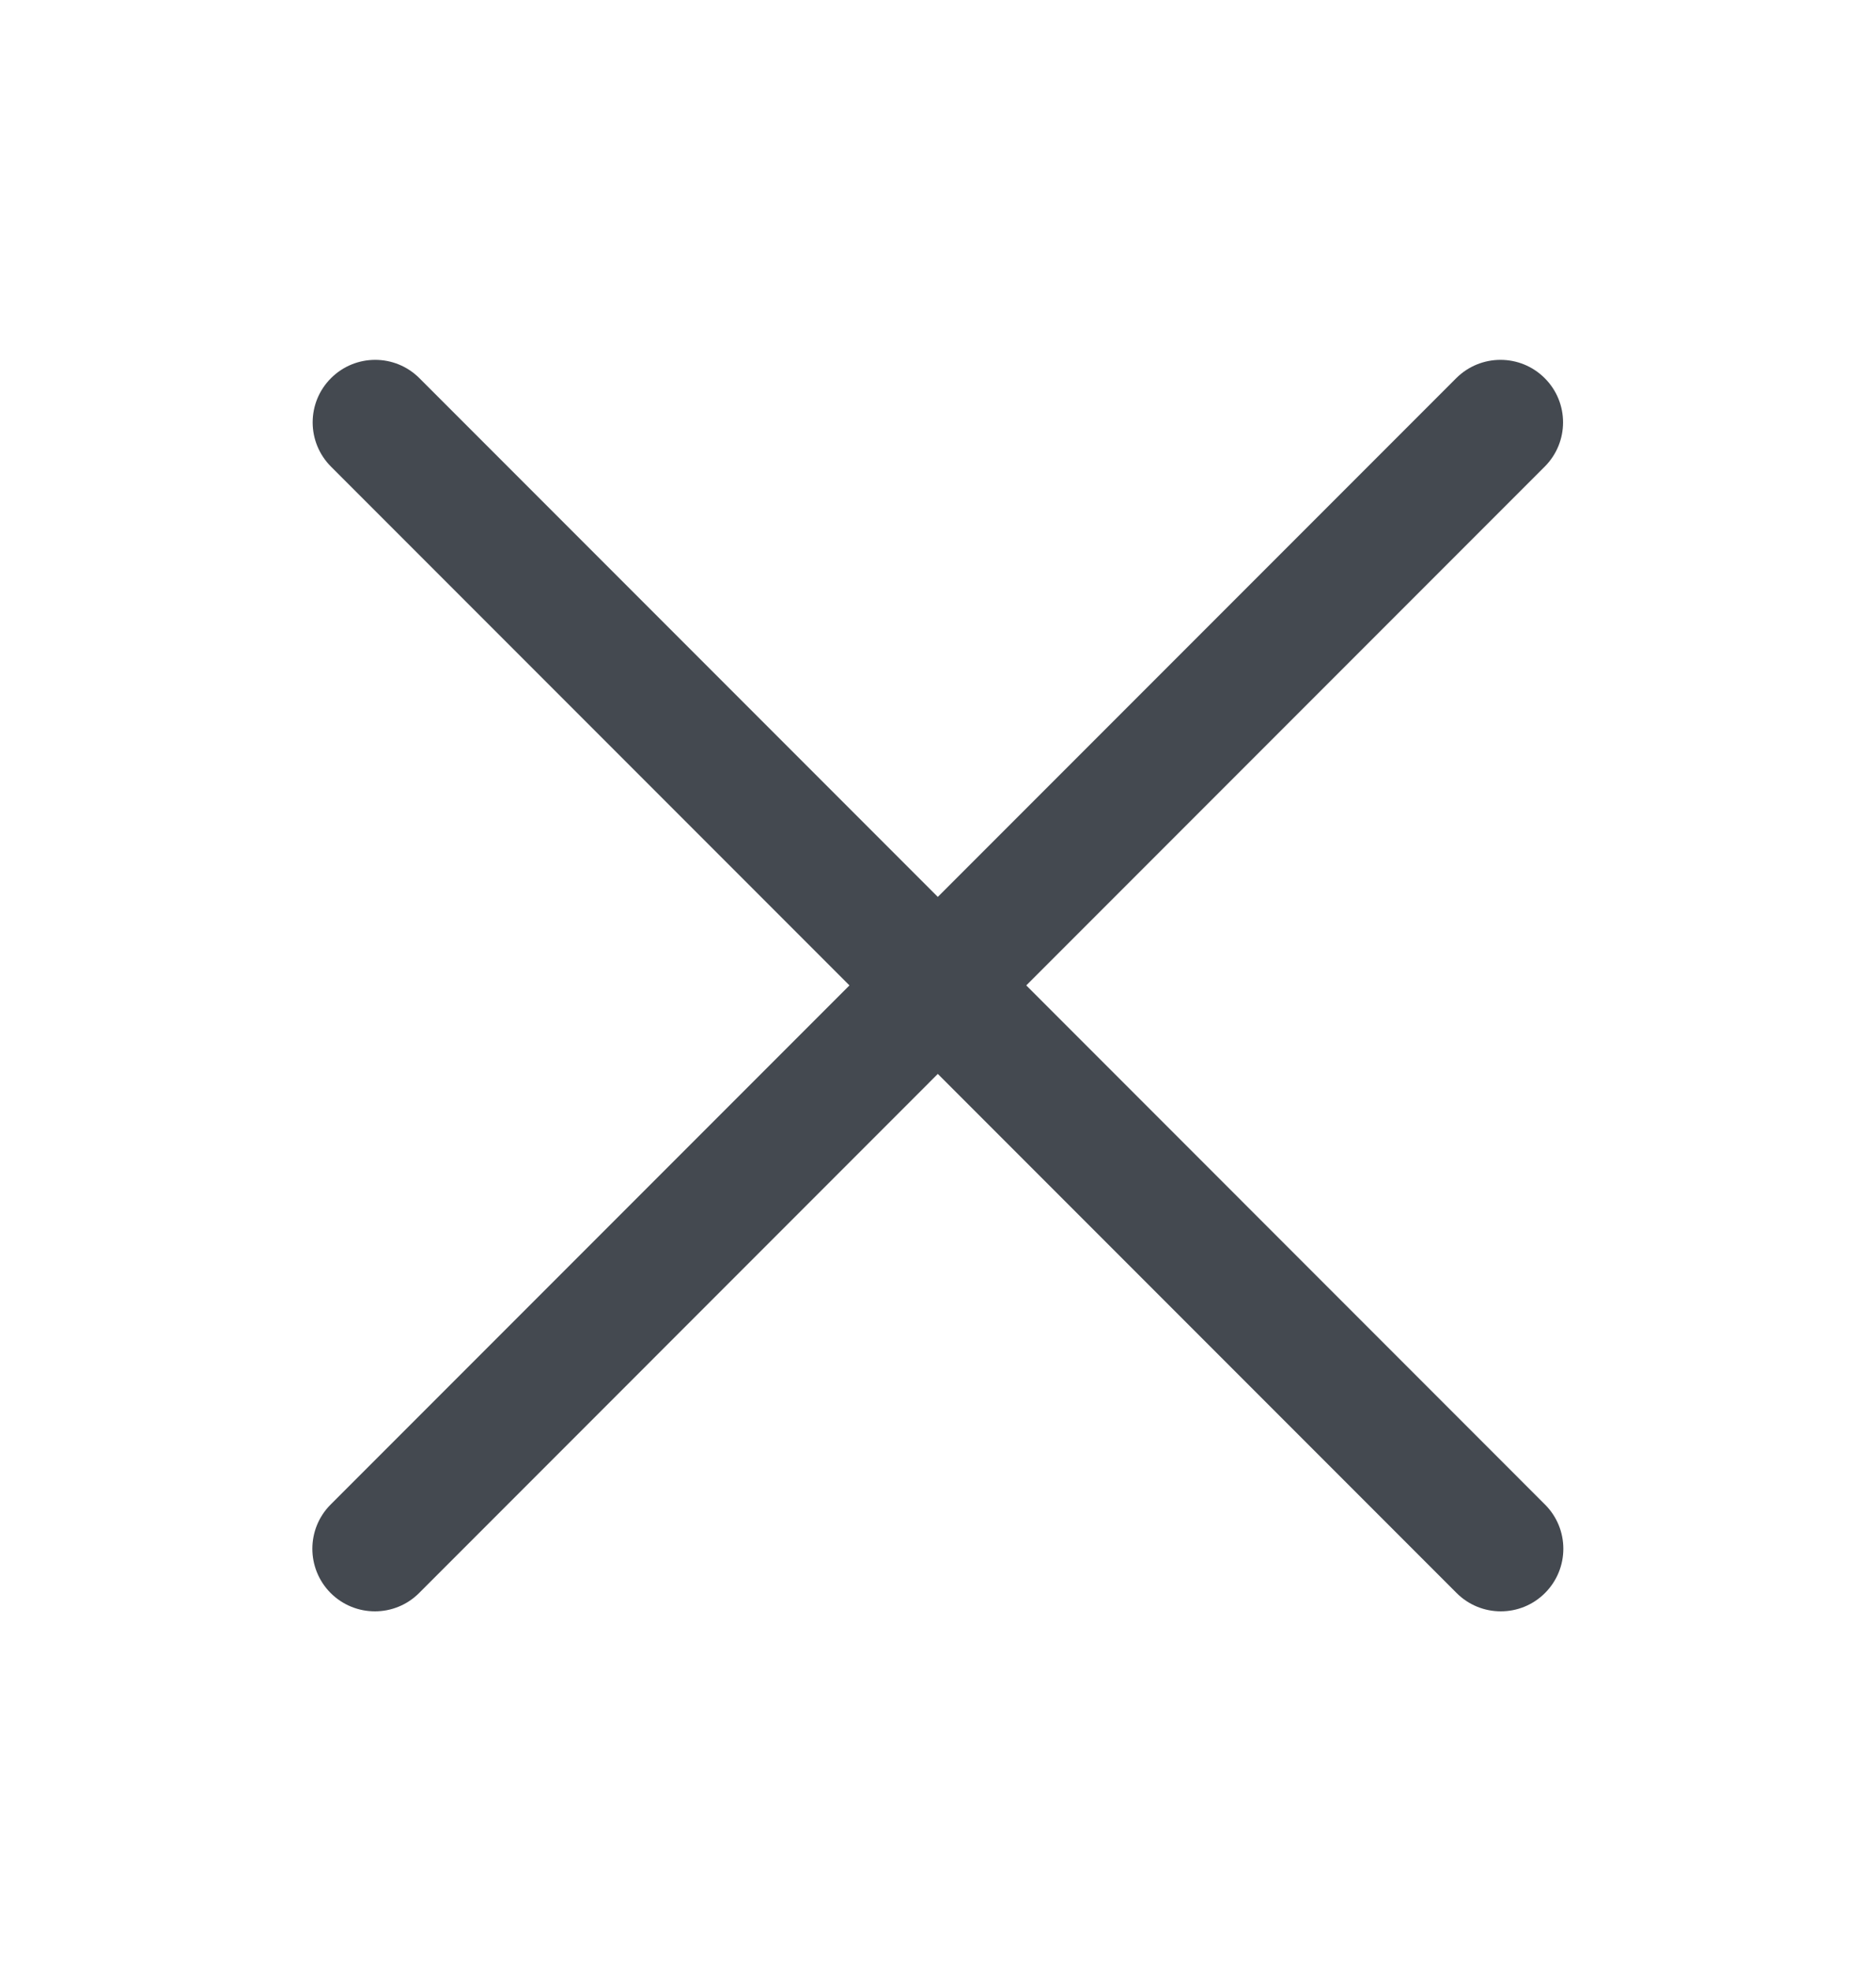 <svg width="20" height="21" viewBox="0 0 20 21" fill="none" xmlns="http://www.w3.org/2000/svg">
<g id="icon/close">
<path id="Vector" fill-rule="evenodd" clip-rule="evenodd" d="M15.525 4.029C15.786 3.769 16.208 3.769 16.468 4.029C16.729 4.289 16.729 4.711 16.468 4.972L10.941 10.499L16.471 16.03C16.732 16.29 16.732 16.712 16.471 16.973C16.211 17.233 15.789 17.233 15.529 16.973L9.998 11.442L4.468 16.973C4.208 17.233 3.786 17.233 3.525 16.973C3.265 16.712 3.265 16.29 3.525 16.03L9.056 10.499L3.529 4.972C3.268 4.711 3.268 4.289 3.529 4.029C3.789 3.769 4.211 3.769 4.471 4.029L9.998 9.556L15.525 4.029Z" fill="#444950"/>
</g>
</svg>
